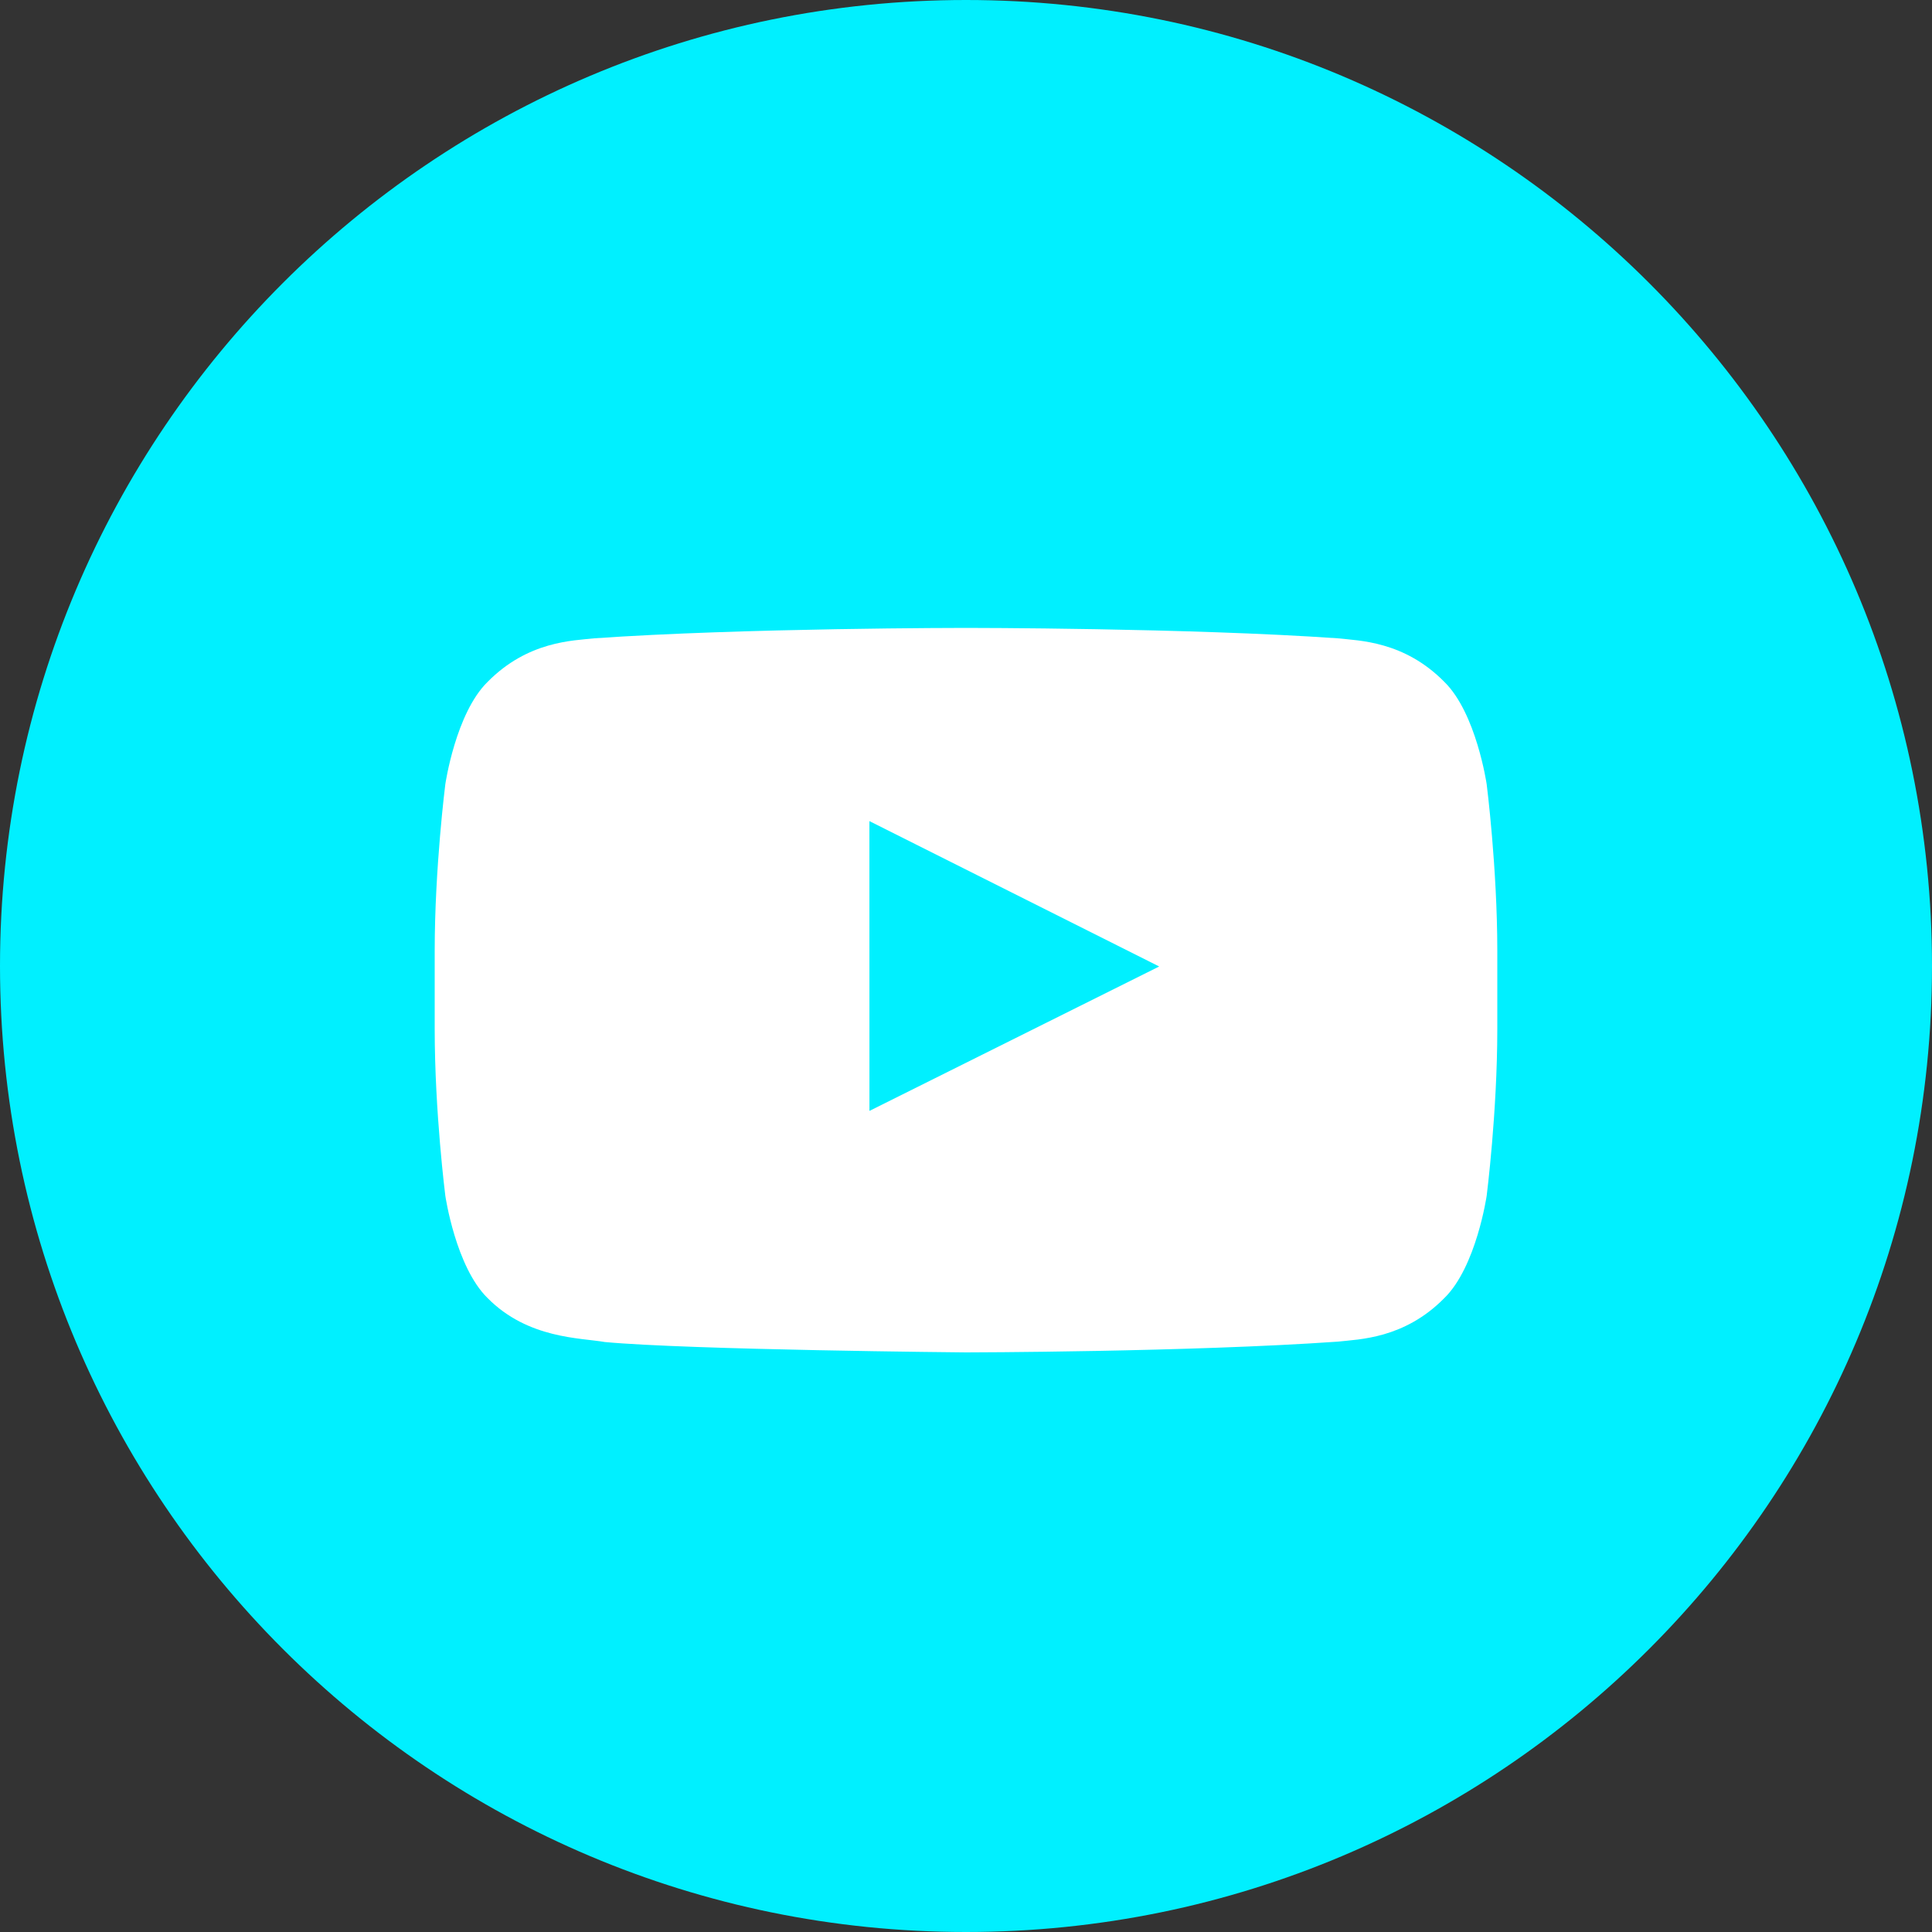 <svg width="40" height="40" viewBox="0 0 40 40" fill="none" xmlns="http://www.w3.org/2000/svg">
<rect x="0" y="0" width="40" height="40" fill="#333333" stroke="none"/>
<path fill-rule="evenodd" clip-rule="evenodd" d="M0 20C0 8.954 8.954 0 20 0C31.046 0 40 8.954 40 20C40 31.046 31.046 40 20 40C8.954 40 0 31.046 0 20Z" fill="#00F0FF"/>
<path fill-rule="evenodd" clip-rule="evenodd" d="M30.78 16.236C30.78 16.236 30.565 14.766 29.905 14.119C29.069 13.269 28.131 13.265 27.701 13.216C24.623 13 20.005 13 20.005 13H19.995C19.995 13 15.377 13 12.299 13.216C11.868 13.265 10.931 13.269 10.094 14.119C9.434 14.766 9.22 16.236 9.22 16.236C9.22 16.236 9 17.962 9 19.687V21.305C9 23.032 9.22 24.757 9.22 24.757C9.22 24.757 9.434 26.227 10.094 26.874C10.931 27.723 12.03 27.697 12.52 27.785C14.28 27.949 20 28 20 28C20 28 24.623 27.993 27.701 27.777C28.131 27.727 29.069 27.723 29.905 26.874C30.565 26.227 30.78 24.757 30.78 24.757C30.78 24.757 31 23.032 31 21.305V19.687C31 17.962 30.78 16.236 30.78 16.236V16.236Z" fill="white"/>
<path fill-rule="evenodd" clip-rule="evenodd" d="M18.001 23L18 17L24 20.01L18.001 23Z" fill="#00F0FF"/>
</svg>
